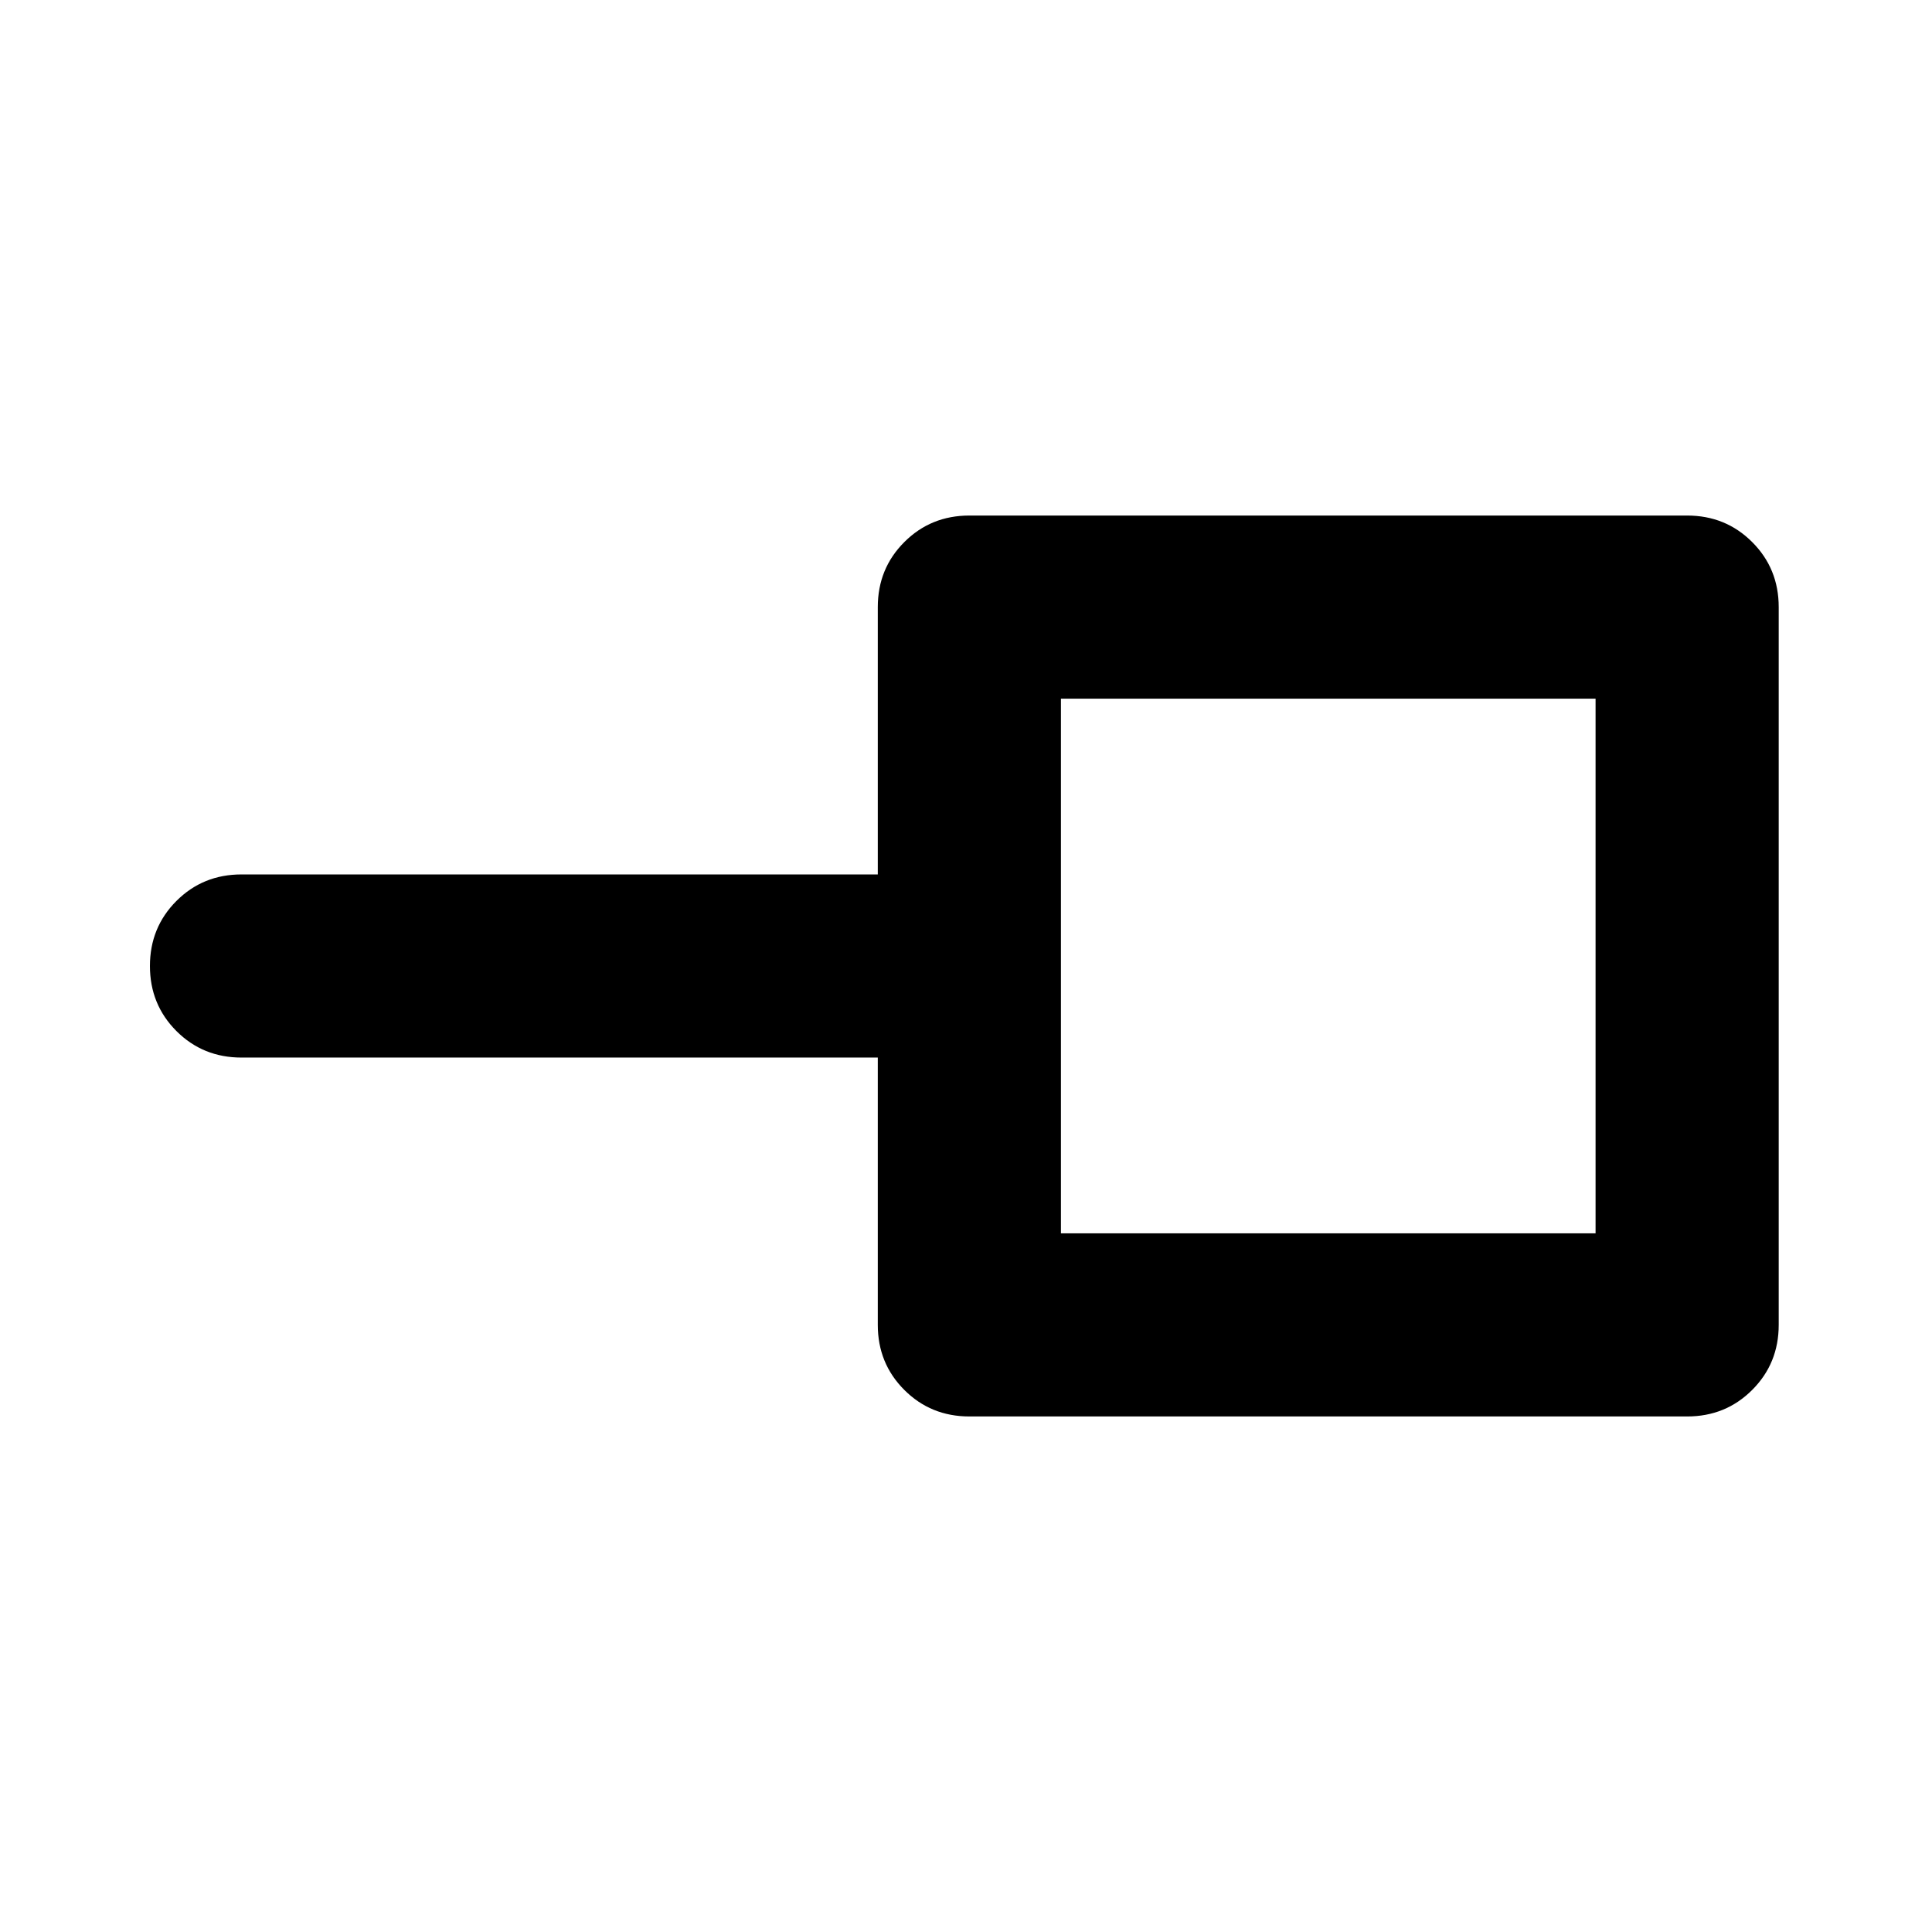 <svg xmlns="http://www.w3.org/2000/svg" height="24" viewBox="0 -960 960 960" width="24"><path d="M527.17-347.17h265.66v-265.66H527.17v265.66Zm-45.5 91q-19.15 0-32.32-13.18-13.18-13.17-13.18-32.32V-434.5H120q-19.15 0-32.33-13.17Q74.5-460.85 74.5-480t13.17-32.33Q100.85-525.5 120-525.5h316.17v-132.83q0-19.15 13.18-32.32 13.17-13.18 32.32-13.18h356.66q19.15 0 32.32 13.18 13.18 13.17 13.18 32.32v356.66q0 19.15-13.18 32.32-13.17 13.18-32.32 13.18H481.67ZM660-480Z"/></svg>
